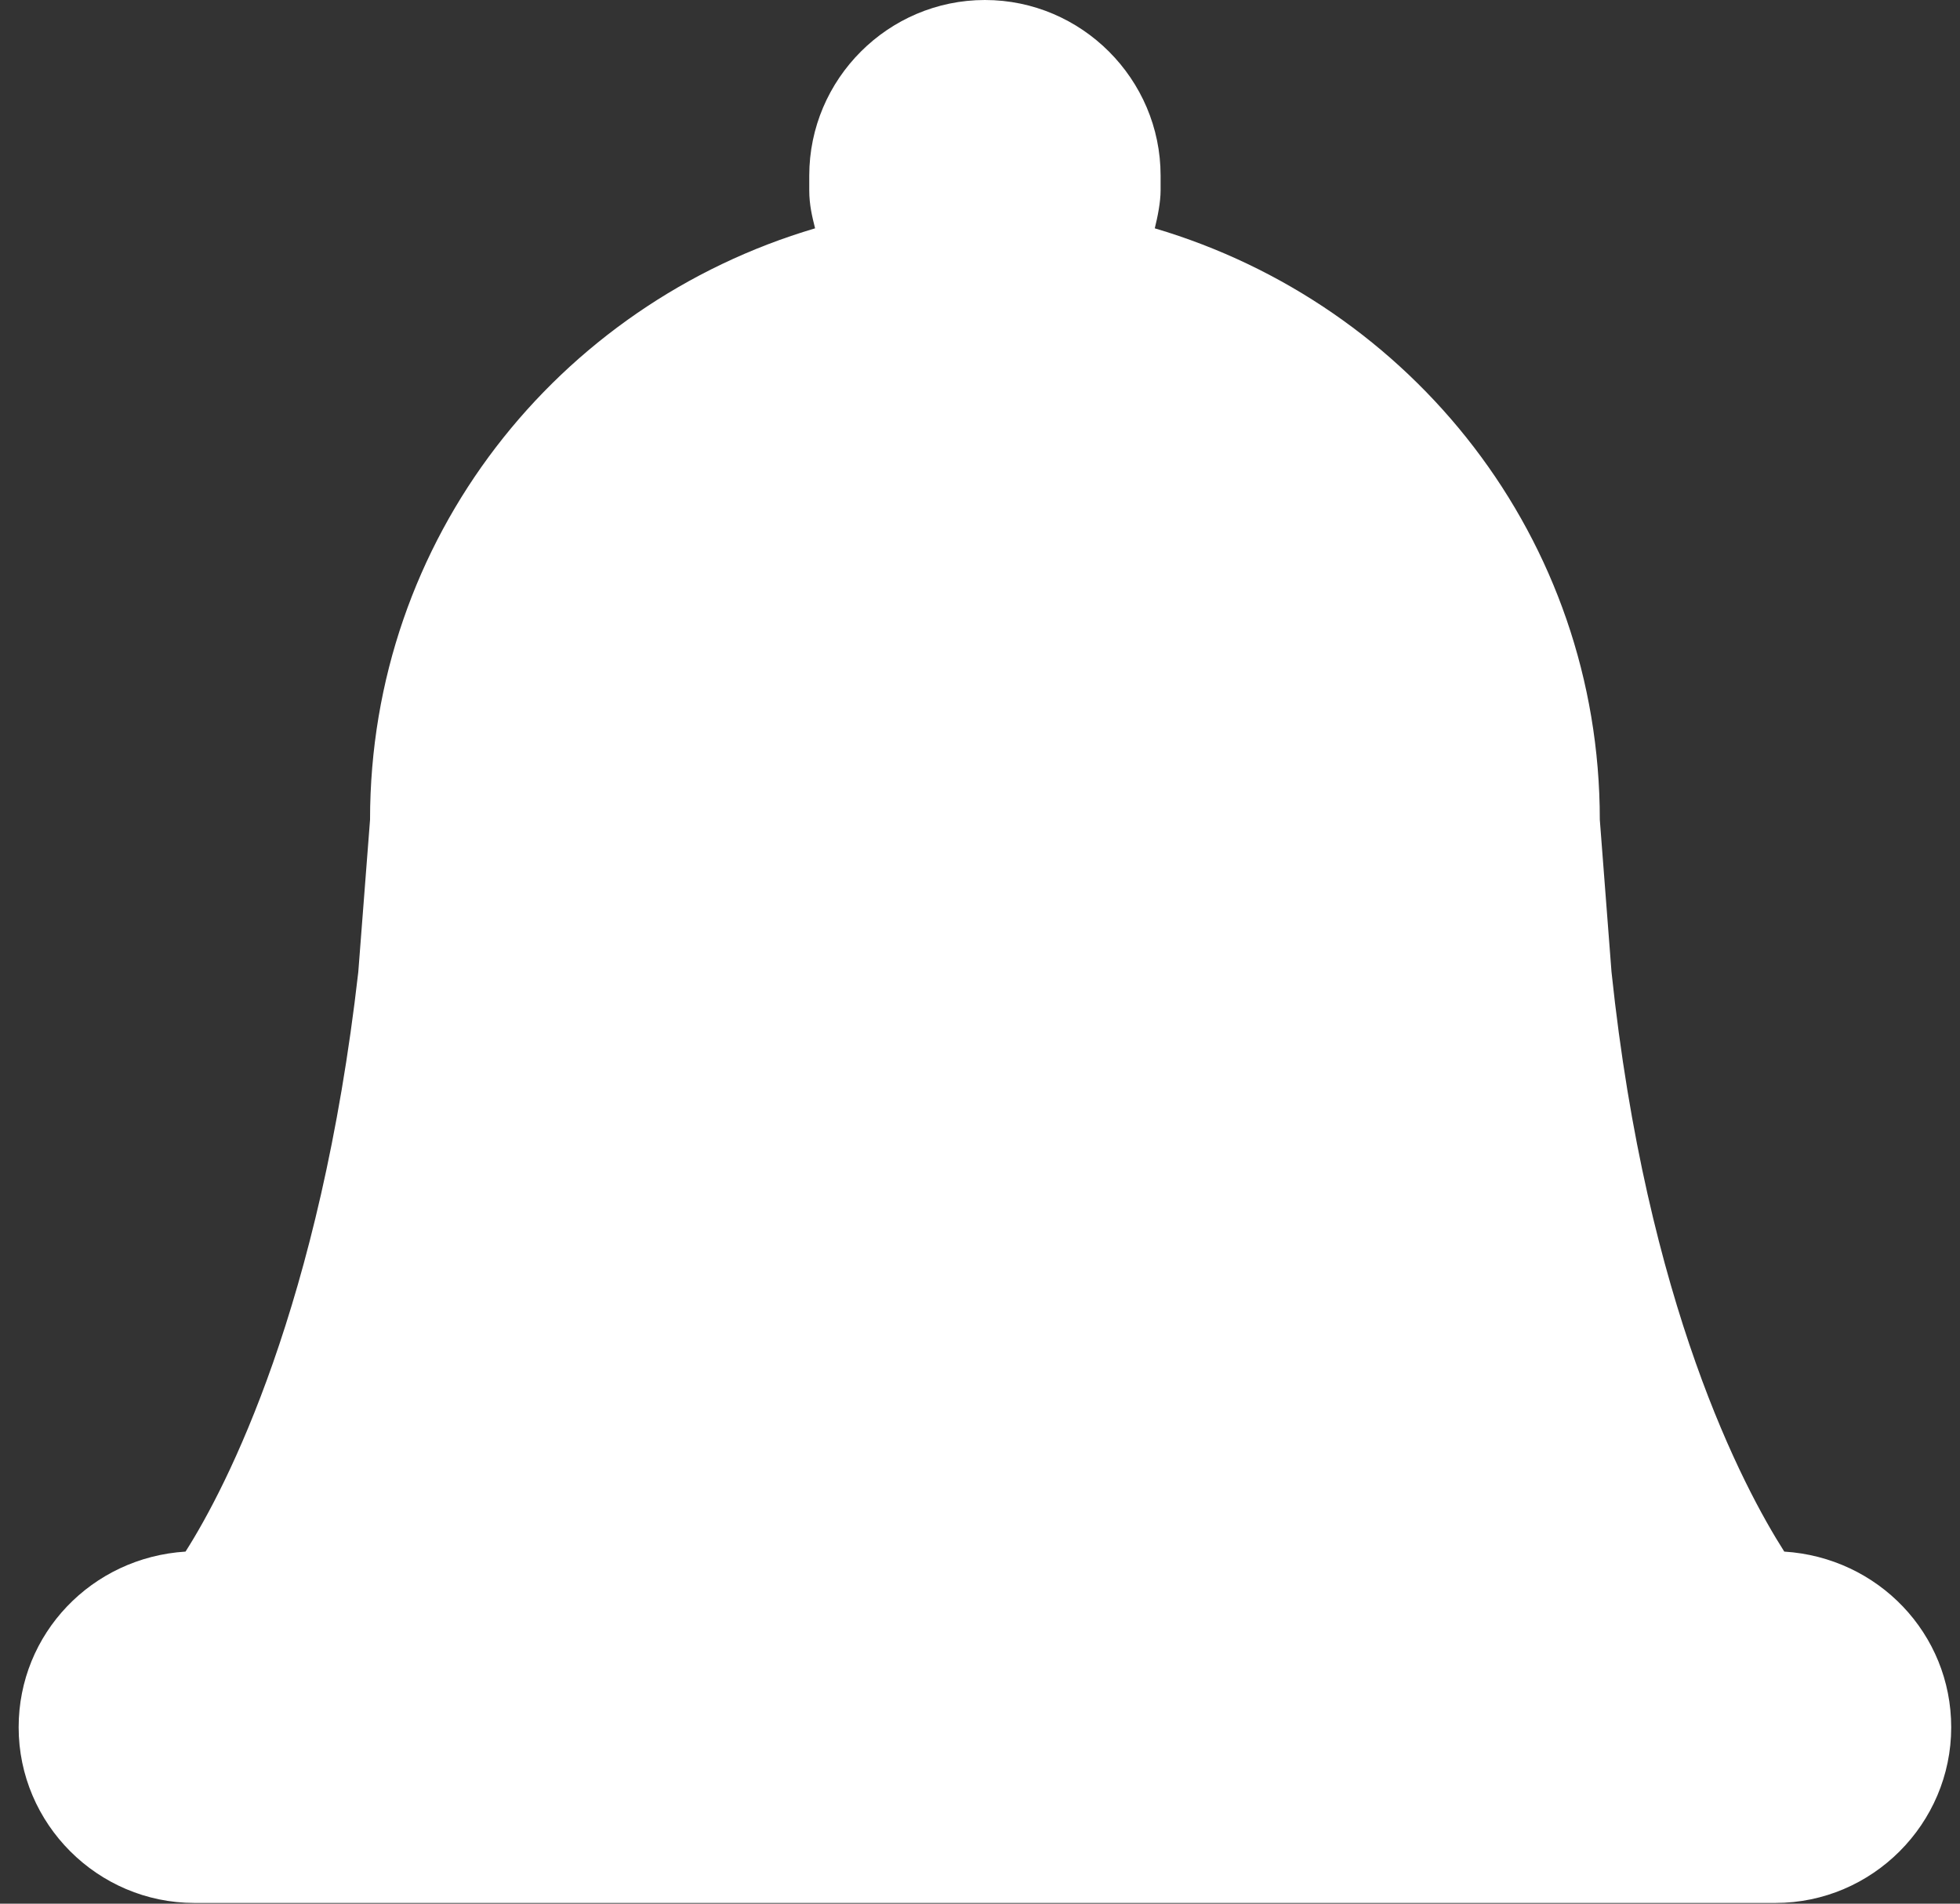 <svg width="35" height="34" viewBox="0 0 35 34" fill="none" xmlns="http://www.w3.org/2000/svg">
<rect x="0" y="0" width="35" height="34" fill="#333333" stroke="none"/>
<path d="M6.608 14.64L6.398 17.36C5.719 23.32 4.045 26.562 3.313 27.712C1.64 27.817 0.333 29.177 0.333 30.85C0.333 32.575 1.745 33.987 3.47 33.987H17.588H31.706C33.431 33.987 34.843 32.575 34.843 30.85C34.843 29.177 33.536 27.817 31.862 27.712C31.13 26.562 29.405 23.32 28.777 17.36L28.568 14.64C28.568 9.621 25.222 5.438 20.621 4.078C20.673 3.869 20.725 3.608 20.725 3.399V3.137C20.725 1.412 19.313 0 17.588 0C15.862 0 14.451 1.412 14.451 3.137V3.399C14.451 3.66 14.503 3.869 14.555 4.078C9.954 5.438 6.608 9.621 6.608 14.64Z" fill="white"/>
</svg>
